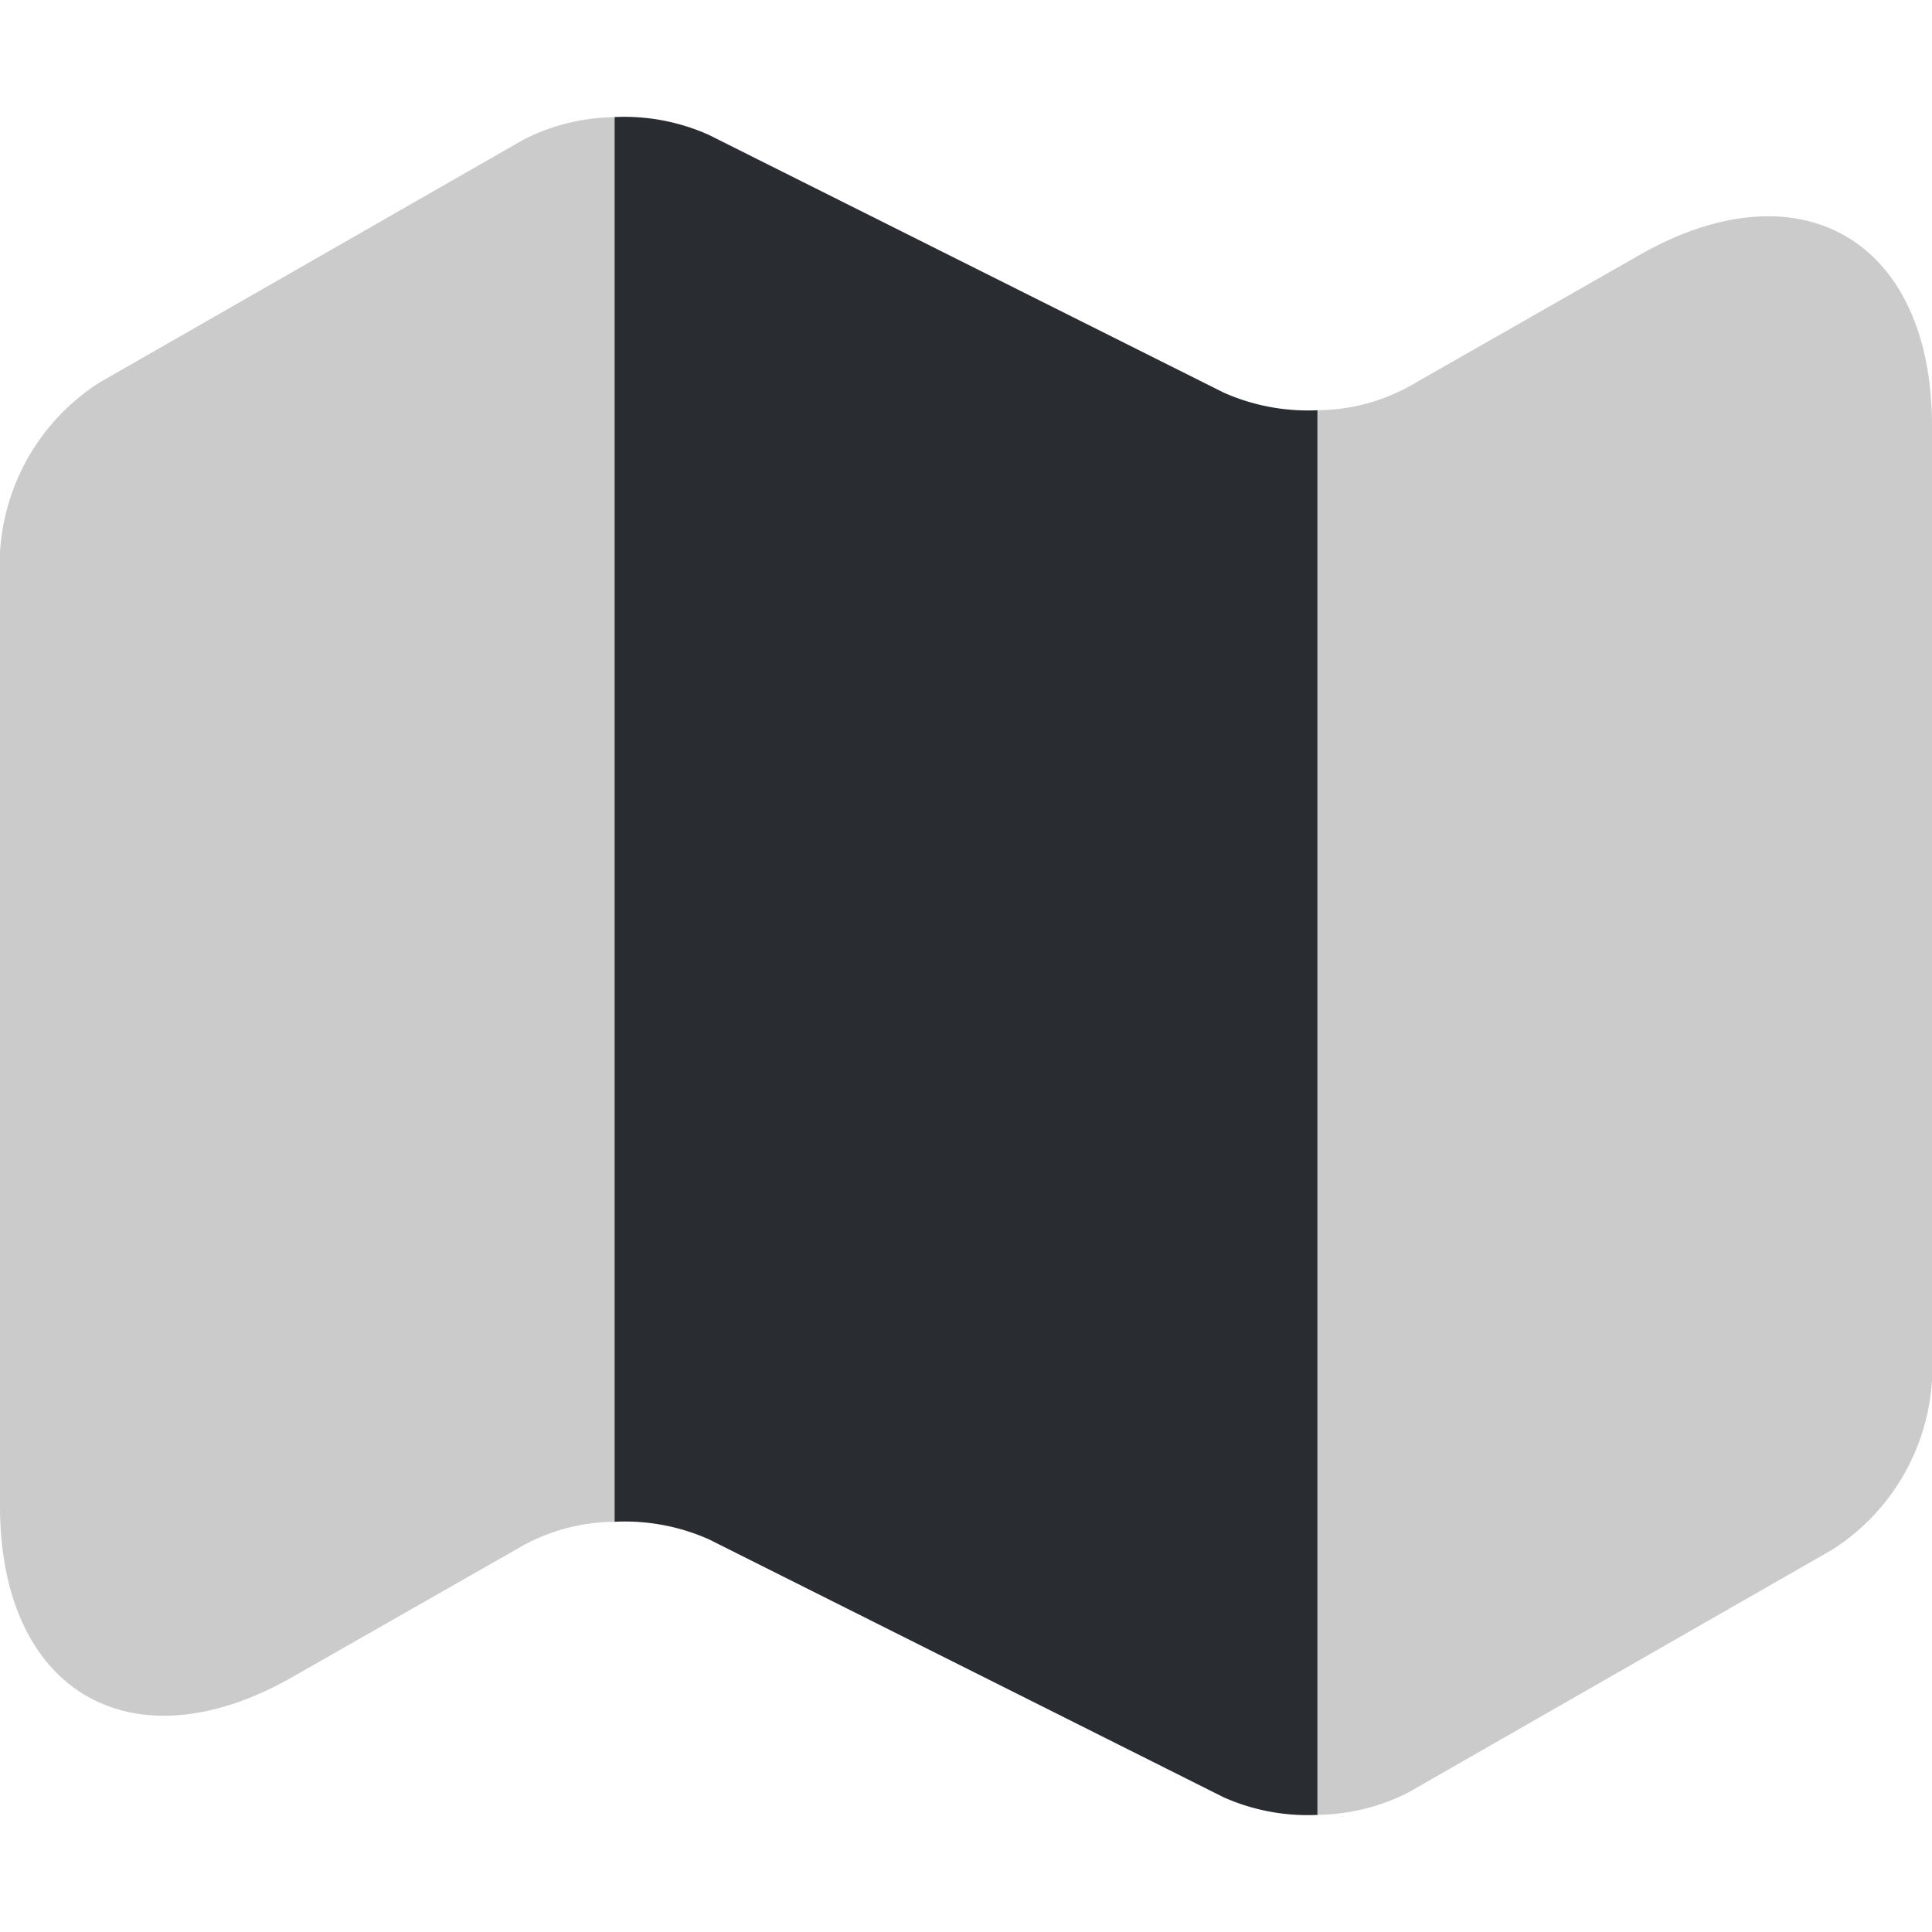 <svg xmlns="http://www.w3.org/2000/svg" width="36" height="36" viewBox="0 0 36 36"><g transform="translate(0 0.32)"><g transform="translate(0 1.861)"><g transform="translate(0 0)"><path d="M11.452,0V26.174a3.6,3.6,0,0,0-1.7.438L5.461,29.059C2.466,30.776,0,29.352,0,25.881V8.11A4.037,4.037,0,0,1,1.845,4.95L9.753.42A3.824,3.824,0,0,1,11.452,0Z" transform="translate(0 0.002)" fill="#cbcbcb"/><path d="M13.1,5.463V31.637a3.859,3.859,0,0,1-1.753-.329L1.753,26.5A3.859,3.859,0,0,0,0,26.175V0A3.859,3.859,0,0,1,1.753.331l9.589,4.8A3.859,3.859,0,0,0,13.1,5.463Z" transform="translate(11.452 0)" fill="#292d32"/><path d="M11.452,3.906V21.678a4.037,4.037,0,0,1-1.845,3.16L1.7,29.367a3.824,3.824,0,0,1-1.7.42V3.614a3.6,3.6,0,0,0,1.7-.438L5.991.728C8.986-.989,11.452.436,11.452,3.906Z" transform="translate(24.548 1.849)" fill="#cbcbcb"/></g></g><rect width="36" height="36" transform="translate(0 -0.319)" fill="none"/></g></svg>